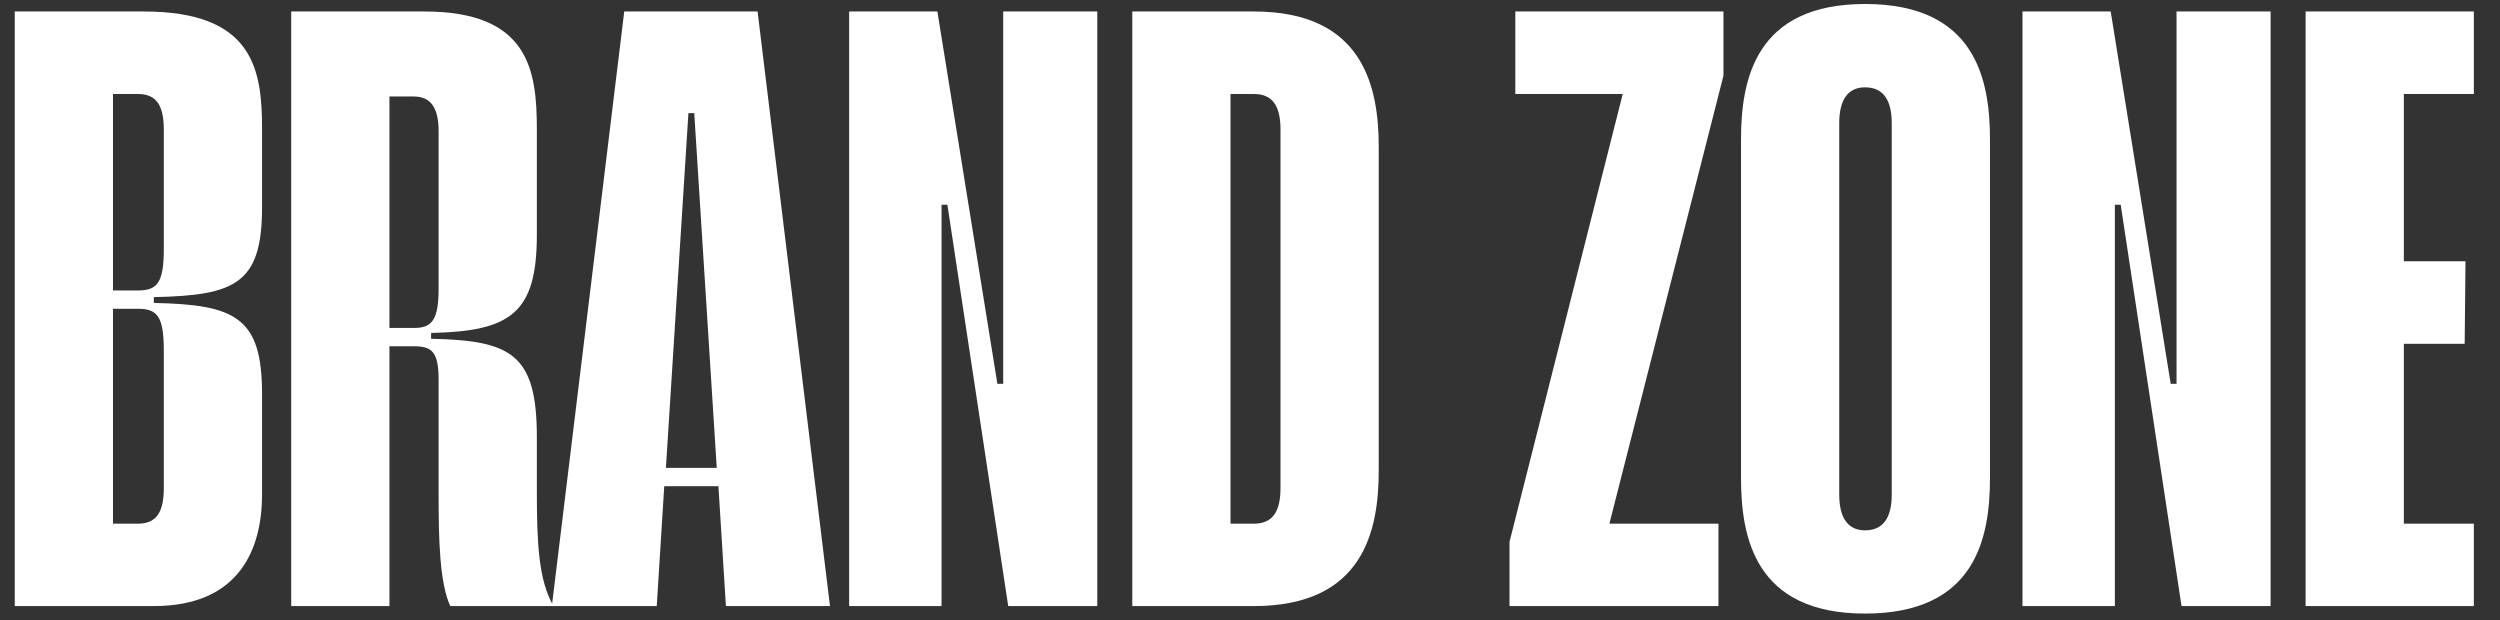 <svg xmlns="http://www.w3.org/2000/svg" xmlns:xlink="http://www.w3.org/1999/xlink" width="500" zoomAndPan="magnify" viewBox="0 0 375 93" height="124" preserveAspectRatio="xMidYMid meet" version="1.0"><rect x="0" y="0" width="375" height="93" fill="#333333" stroke="none"/><defs><g/></defs><g fill="#ffffff" fill-opacity="1"><g transform="translate(-0.412, 90.911)"><g><path d="M 39.719 -71.578 C 39.719 -80.438 38.469 -89.188 21.984 -89.188 L 2.625 -89.188 L 2.625 0 L 23.484 0 C 36.469 0 39.719 -8.75 39.719 -16.734 L 39.719 -31.844 C 39.719 -43.344 35.719 -45.219 23.484 -45.469 L 23.484 -46.344 C 35.719 -46.594 39.719 -48.344 39.719 -59.828 Z M 17.359 -47.344 L 17.359 -76.812 L 21.109 -76.812 C 23.984 -76.812 24.984 -74.938 24.984 -71.453 L 24.984 -53.578 C 24.984 -48.469 23.984 -47.344 21.109 -47.344 Z M 24.984 -17.734 C 24.984 -14.234 23.984 -12.359 21.109 -12.359 L 17.359 -12.359 L 17.359 -44.594 L 21.109 -44.594 C 23.984 -44.594 24.984 -43.469 24.984 -38.344 Z M 24.984 -17.734 "/></g></g></g><g fill="#ffffff" fill-opacity="1"><g transform="translate(41.058, 90.911)"><g><path d="M 39.469 -25.359 C 39.469 -37.844 35.594 -39.844 23.609 -40.094 L 23.609 -40.969 C 35.594 -41.219 39.469 -43.969 39.469 -55.703 L 39.469 -71.578 C 39.469 -80.438 38.219 -89.188 22.609 -89.188 L 2.625 -89.188 L 2.625 0 L 17.359 0 L 17.359 -38.969 L 21.109 -38.969 C 23.734 -38.969 24.734 -38.094 24.734 -33.969 L 24.734 -16.609 C 24.734 -10.25 24.859 -3.5 26.484 0 L 41.969 0 C 39.719 -3.875 39.469 -9.5 39.469 -17.234 Z M 17.359 -41.719 L 17.359 -76.438 L 20.984 -76.438 C 23.609 -76.438 24.734 -74.688 24.734 -71.203 L 24.734 -47.594 C 24.734 -42.969 23.734 -41.719 21.109 -41.719 Z M 17.359 -41.719 "/></g></g></g><g fill="#ffffff" fill-opacity="1"><g transform="translate(82.653, 90.911)"><g><path d="M 41.844 0 L 30.984 -89.188 L 10.984 -89.188 L 0.125 0 L 15.859 0 L 16.984 -17.984 L 25.109 -17.984 L 26.234 0 Z M 20.609 -73.938 L 21.484 -73.938 L 24.859 -20.734 L 17.234 -20.734 Z M 20.609 -73.938 "/></g></g></g><g fill="#ffffff" fill-opacity="1"><g transform="translate(124.748, 90.911)"><g><path d="M 16.484 0 L 16.484 -60.203 L 17.359 -60.203 L 26.484 0 L 39.844 0 L 39.844 -89.188 L 25.734 -89.188 L 25.734 -33.344 L 24.859 -33.344 L 15.859 -89.188 L 2.625 -89.188 L 2.625 0 Z M 16.484 0 "/></g></g></g><g fill="#ffffff" fill-opacity="1"><g transform="translate(167.217, 90.911)"><g><path d="M 2.625 -89.188 L 2.625 0 L 20.859 0 C 37.344 0 39.594 -11.359 39.594 -20.359 L 39.594 -68.828 C 39.594 -77.812 37.344 -89.188 20.859 -89.188 Z M 24.859 -17.734 C 24.859 -14.234 23.734 -12.359 20.859 -12.359 L 17.359 -12.359 L 17.359 -76.812 L 20.859 -76.812 C 23.734 -76.812 24.859 -74.938 24.859 -71.453 Z M 24.859 -17.734 "/></g></g></g><g fill="#ffffff" fill-opacity="1"><g transform="translate(209.062, 90.911)"><g/></g></g><g fill="#ffffff" fill-opacity="1"><g transform="translate(225.925, 90.911)"><g><path d="M 1.375 -89.188 L 1.375 -76.812 L 17.484 -76.812 L 0.5 -9.625 L 0.5 0 L 31.844 0 L 31.844 -12.359 L 15.484 -12.359 L 32.594 -79.562 L 32.594 -89.188 Z M 1.375 -89.188 "/></g></g></g><g fill="#ffffff" fill-opacity="1"><g transform="translate(258.902, 90.911)"><g><path d="M 20.859 1.125 C 37.469 1.125 39.594 -10.25 39.594 -19.234 L 39.594 -69.953 C 39.594 -78.938 37.469 -90.312 20.859 -90.312 C 4.375 -90.312 2.25 -78.938 2.25 -69.953 L 2.25 -19.234 C 2.25 -10.25 4.375 1.125 20.859 1.125 Z M 20.859 -11.359 C 18.109 -11.359 16.984 -13.484 16.984 -16.734 L 16.984 -72.453 C 16.984 -75.688 18.109 -77.812 20.859 -77.812 C 23.734 -77.812 24.859 -75.688 24.859 -72.453 L 24.859 -16.734 C 24.859 -13.484 23.734 -11.359 20.859 -11.359 Z M 20.859 -11.359 "/></g></g></g><g fill="#ffffff" fill-opacity="1"><g transform="translate(300.746, 90.911)"><g><path d="M 16.484 0 L 16.484 -60.203 L 17.359 -60.203 L 26.484 0 L 39.844 0 L 39.844 -89.188 L 25.734 -89.188 L 25.734 -33.344 L 24.859 -33.344 L 15.859 -89.188 L 2.625 -89.188 L 2.625 0 Z M 16.484 0 "/></g></g></g><g fill="#ffffff" fill-opacity="1"><g transform="translate(343.216, 90.911)"><g><path d="M 27.859 -89.188 L 2.625 -89.188 L 2.625 0 L 27.859 0 L 27.859 -12.359 L 17.359 -12.359 L 17.359 -39.344 L 26.484 -39.344 L 26.609 -51.719 L 17.359 -51.719 L 17.359 -76.812 L 27.859 -76.812 Z M 27.859 -89.188 "/></g></g></g></svg>
